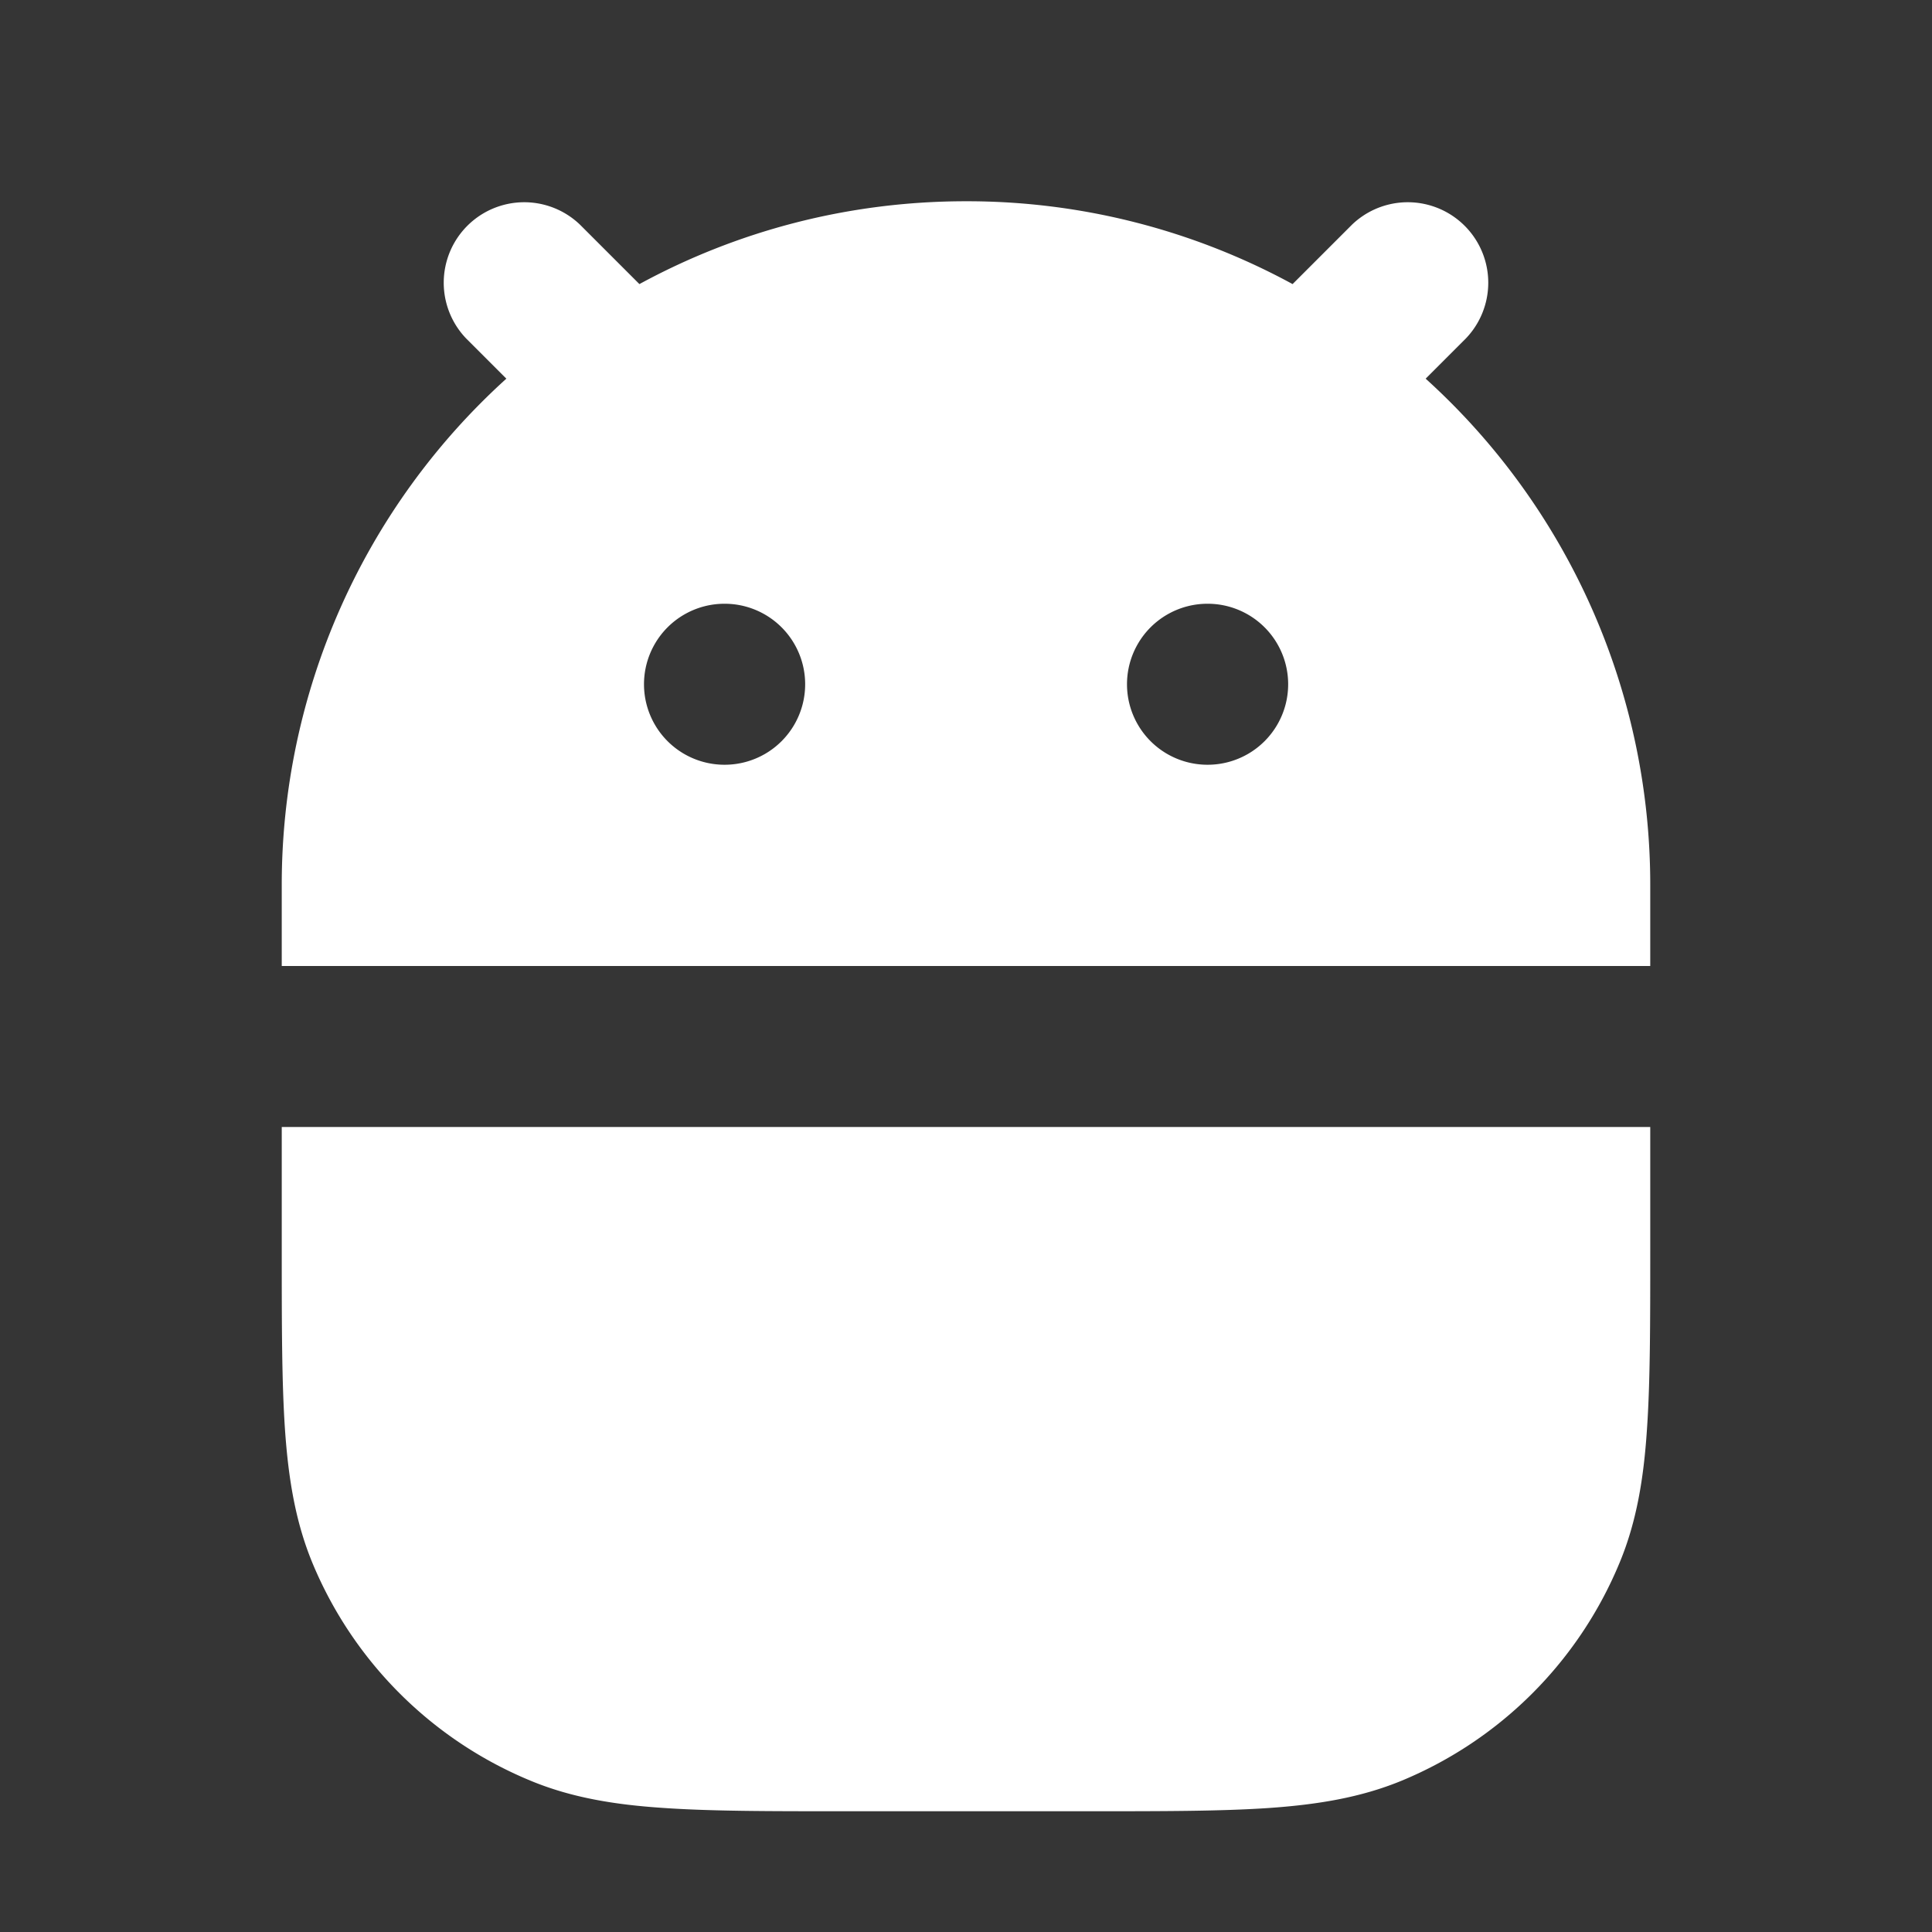 <svg xmlns="http://www.w3.org/2000/svg" width="24" height="24" fill="none"><rect width="100%" height="100%" fill="#333333" stroke="none"/><path fill="#fff" fill-opacity=".01" d="M24 0v24H0V0z"/><path fill="#FFFFFF" fill-rule="evenodd" d="M12 2.5c-1.47 0-2.851.373-4.057 1.029l-.736-.736a1 1 0 0 0-1.414 1.414l.497.497A8.478 8.478 0 0 0 3.5 11v1h17v-1a8.478 8.478 0 0 0-2.79-6.296l.497-.497a1 1 0 0 0-1.414-1.414l-.736.736A8.462 8.462 0 0 0 12 2.5M20.5 14h-17v1.536c0 .901 0 1.629.04 2.22.042.61.13 1.148.34 1.657a5 5 0 0 0 2.707 2.706c.51.212 1.048.3 1.656.34.592.041 1.32.041 2.221.041h3.072c.901 0 1.629 0 2.22-.04.61-.042 1.148-.13 1.657-.34a5 5 0 0 0 2.706-2.707c.212-.51.3-1.048.34-1.656.041-.592.041-1.32.041-2.221zM9 7.5a1 1 0 0 0 0 2h.002a1 1 0 1 0 0-2zm6 0a1 1 0 1 0 0 2h.002a1 1 0 0 0 0-2z" clip-rule="evenodd"/></svg>